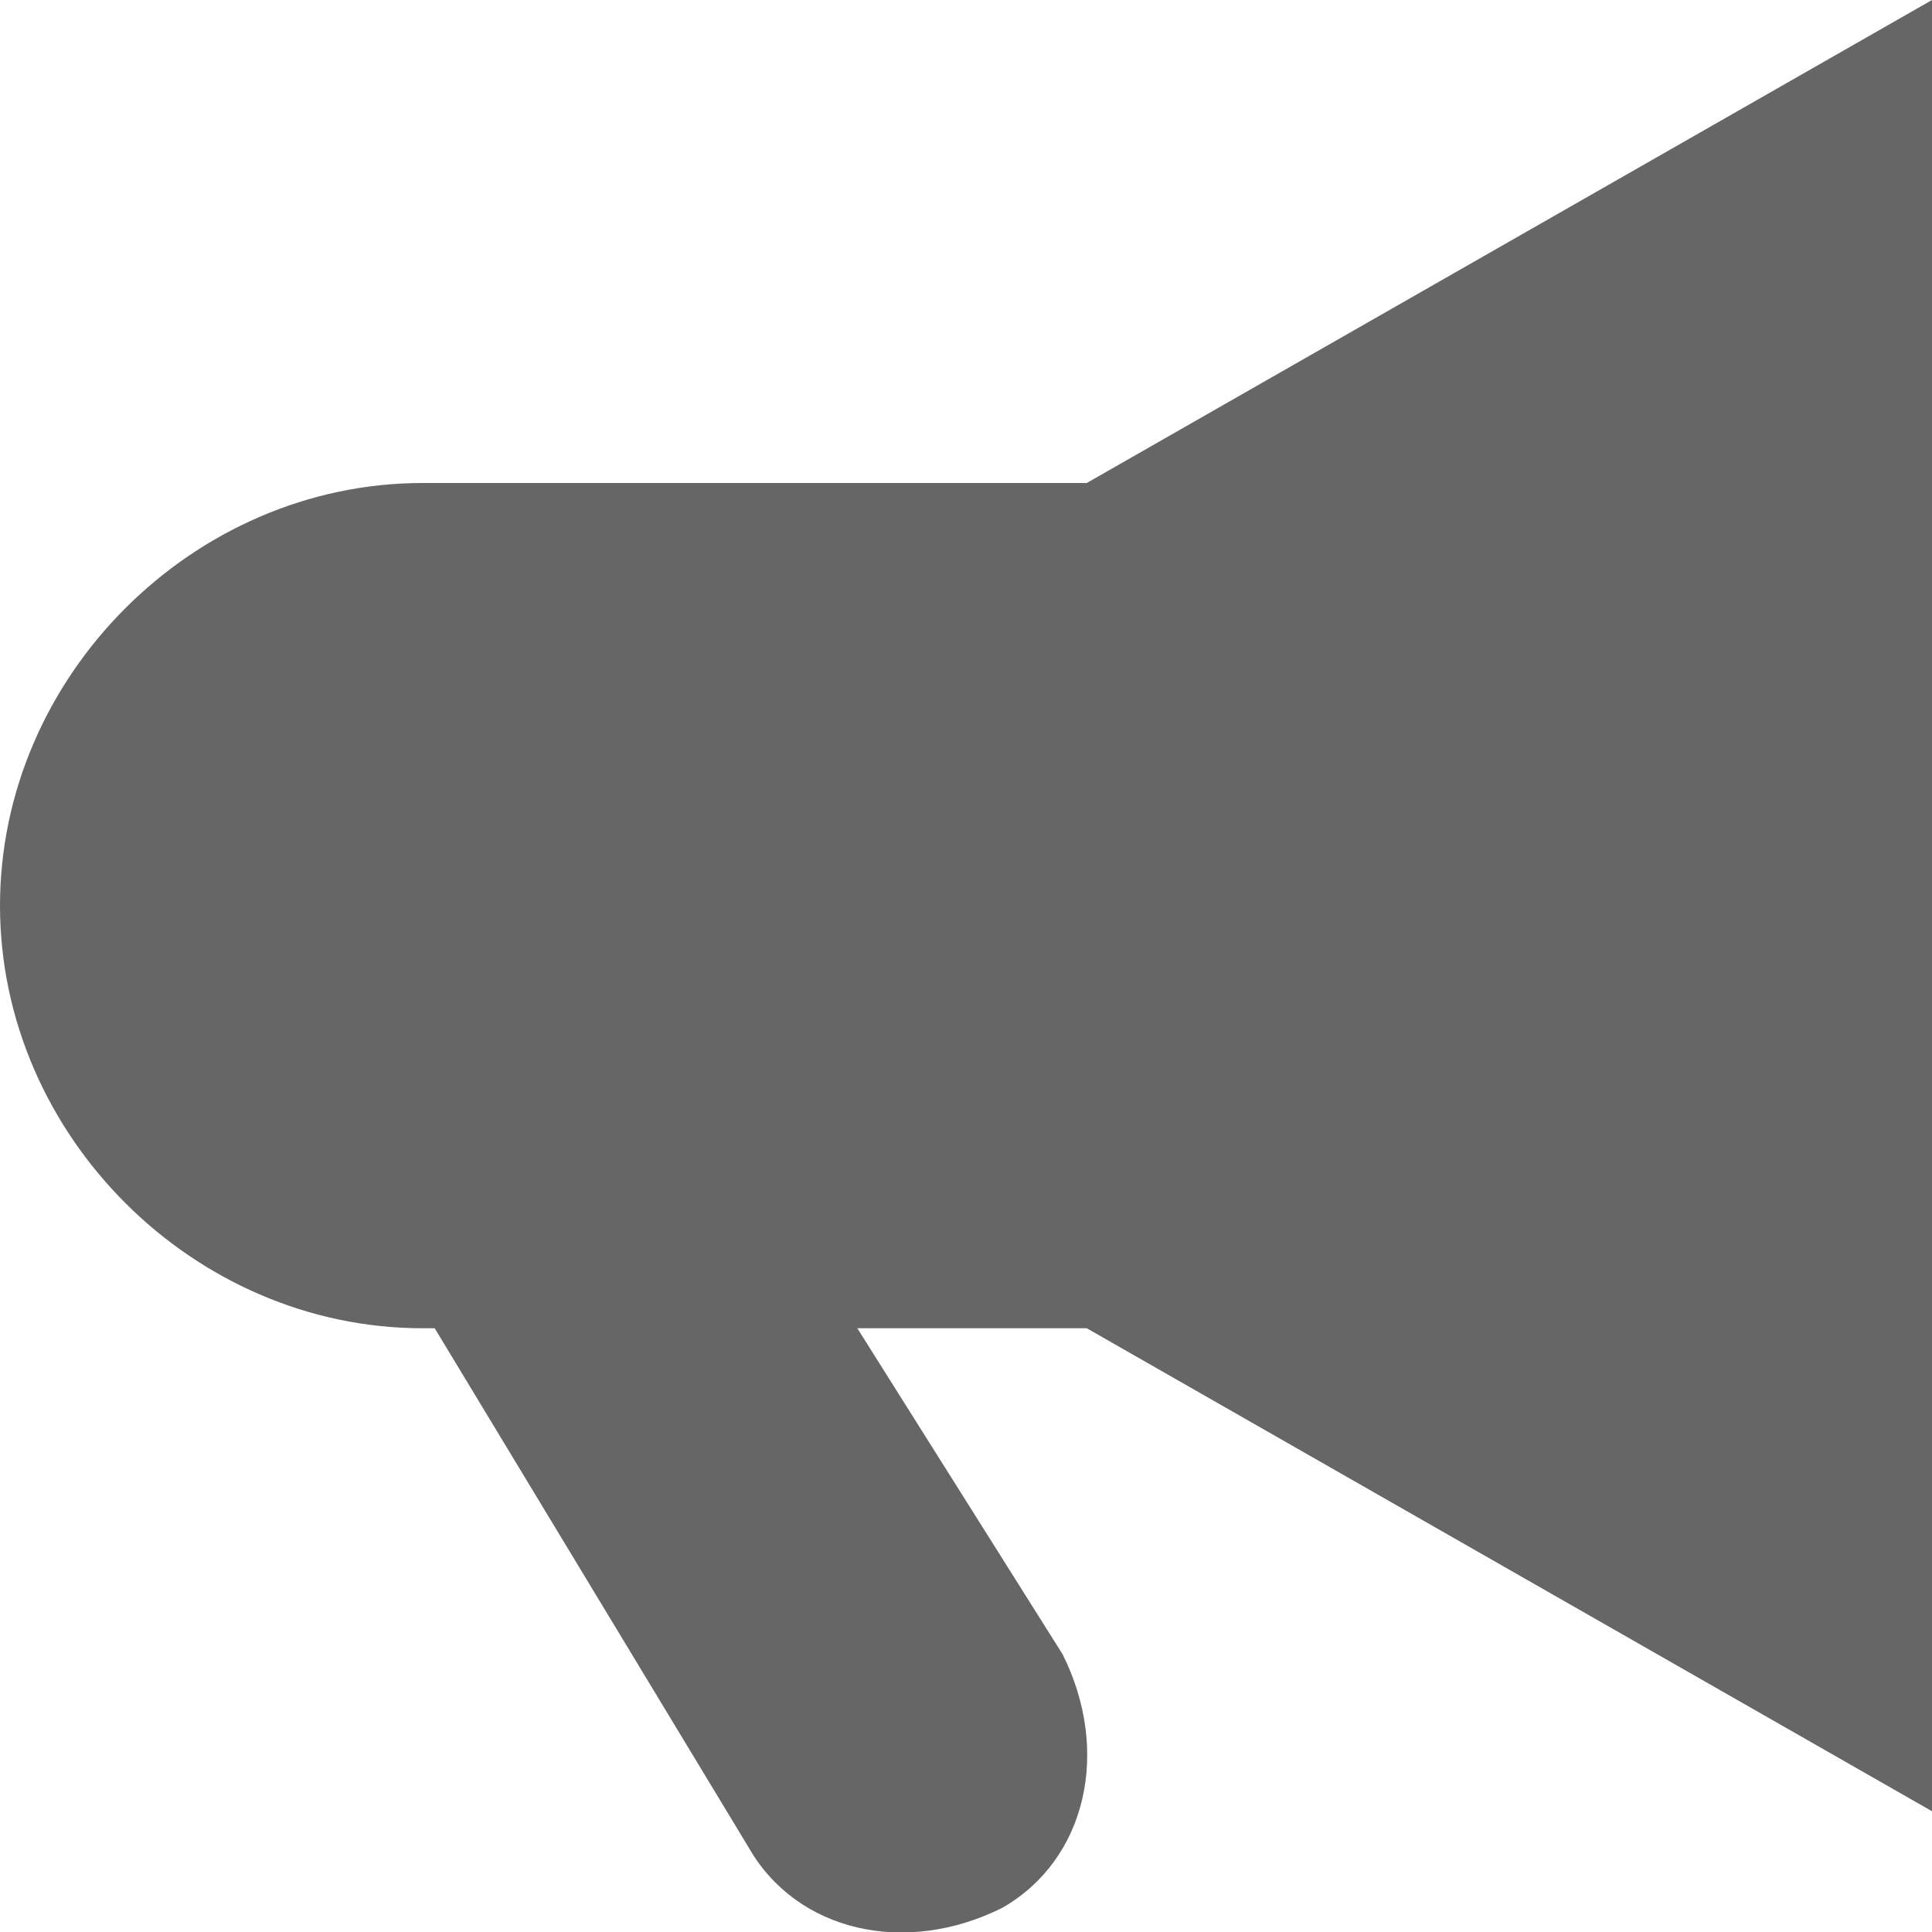 <svg width="16" height="16" viewBox="0 0 16 16" fill="none" xmlns="http://www.w3.org/2000/svg">
<g clip-path="url(#clip0_2301_127445)">
<path d="M3.5 4C1.6 4 0 5.6 0 7.5C0 9.4 1.6 11 3.5 11H3.6L6.2 15.3C6.6 16 7.5 16.2 8.3 15.8C9 15.4 9.2 14.5 8.8 13.7L7.1 11H9L16 15V0L9 4H3.5Z" fill="#666666"/>
</g>
<defs>
<clipPath id="clip0_2301_127445">
<rect width="16" height="16" fill="white"/>
</clipPath>
</defs>
</svg>
